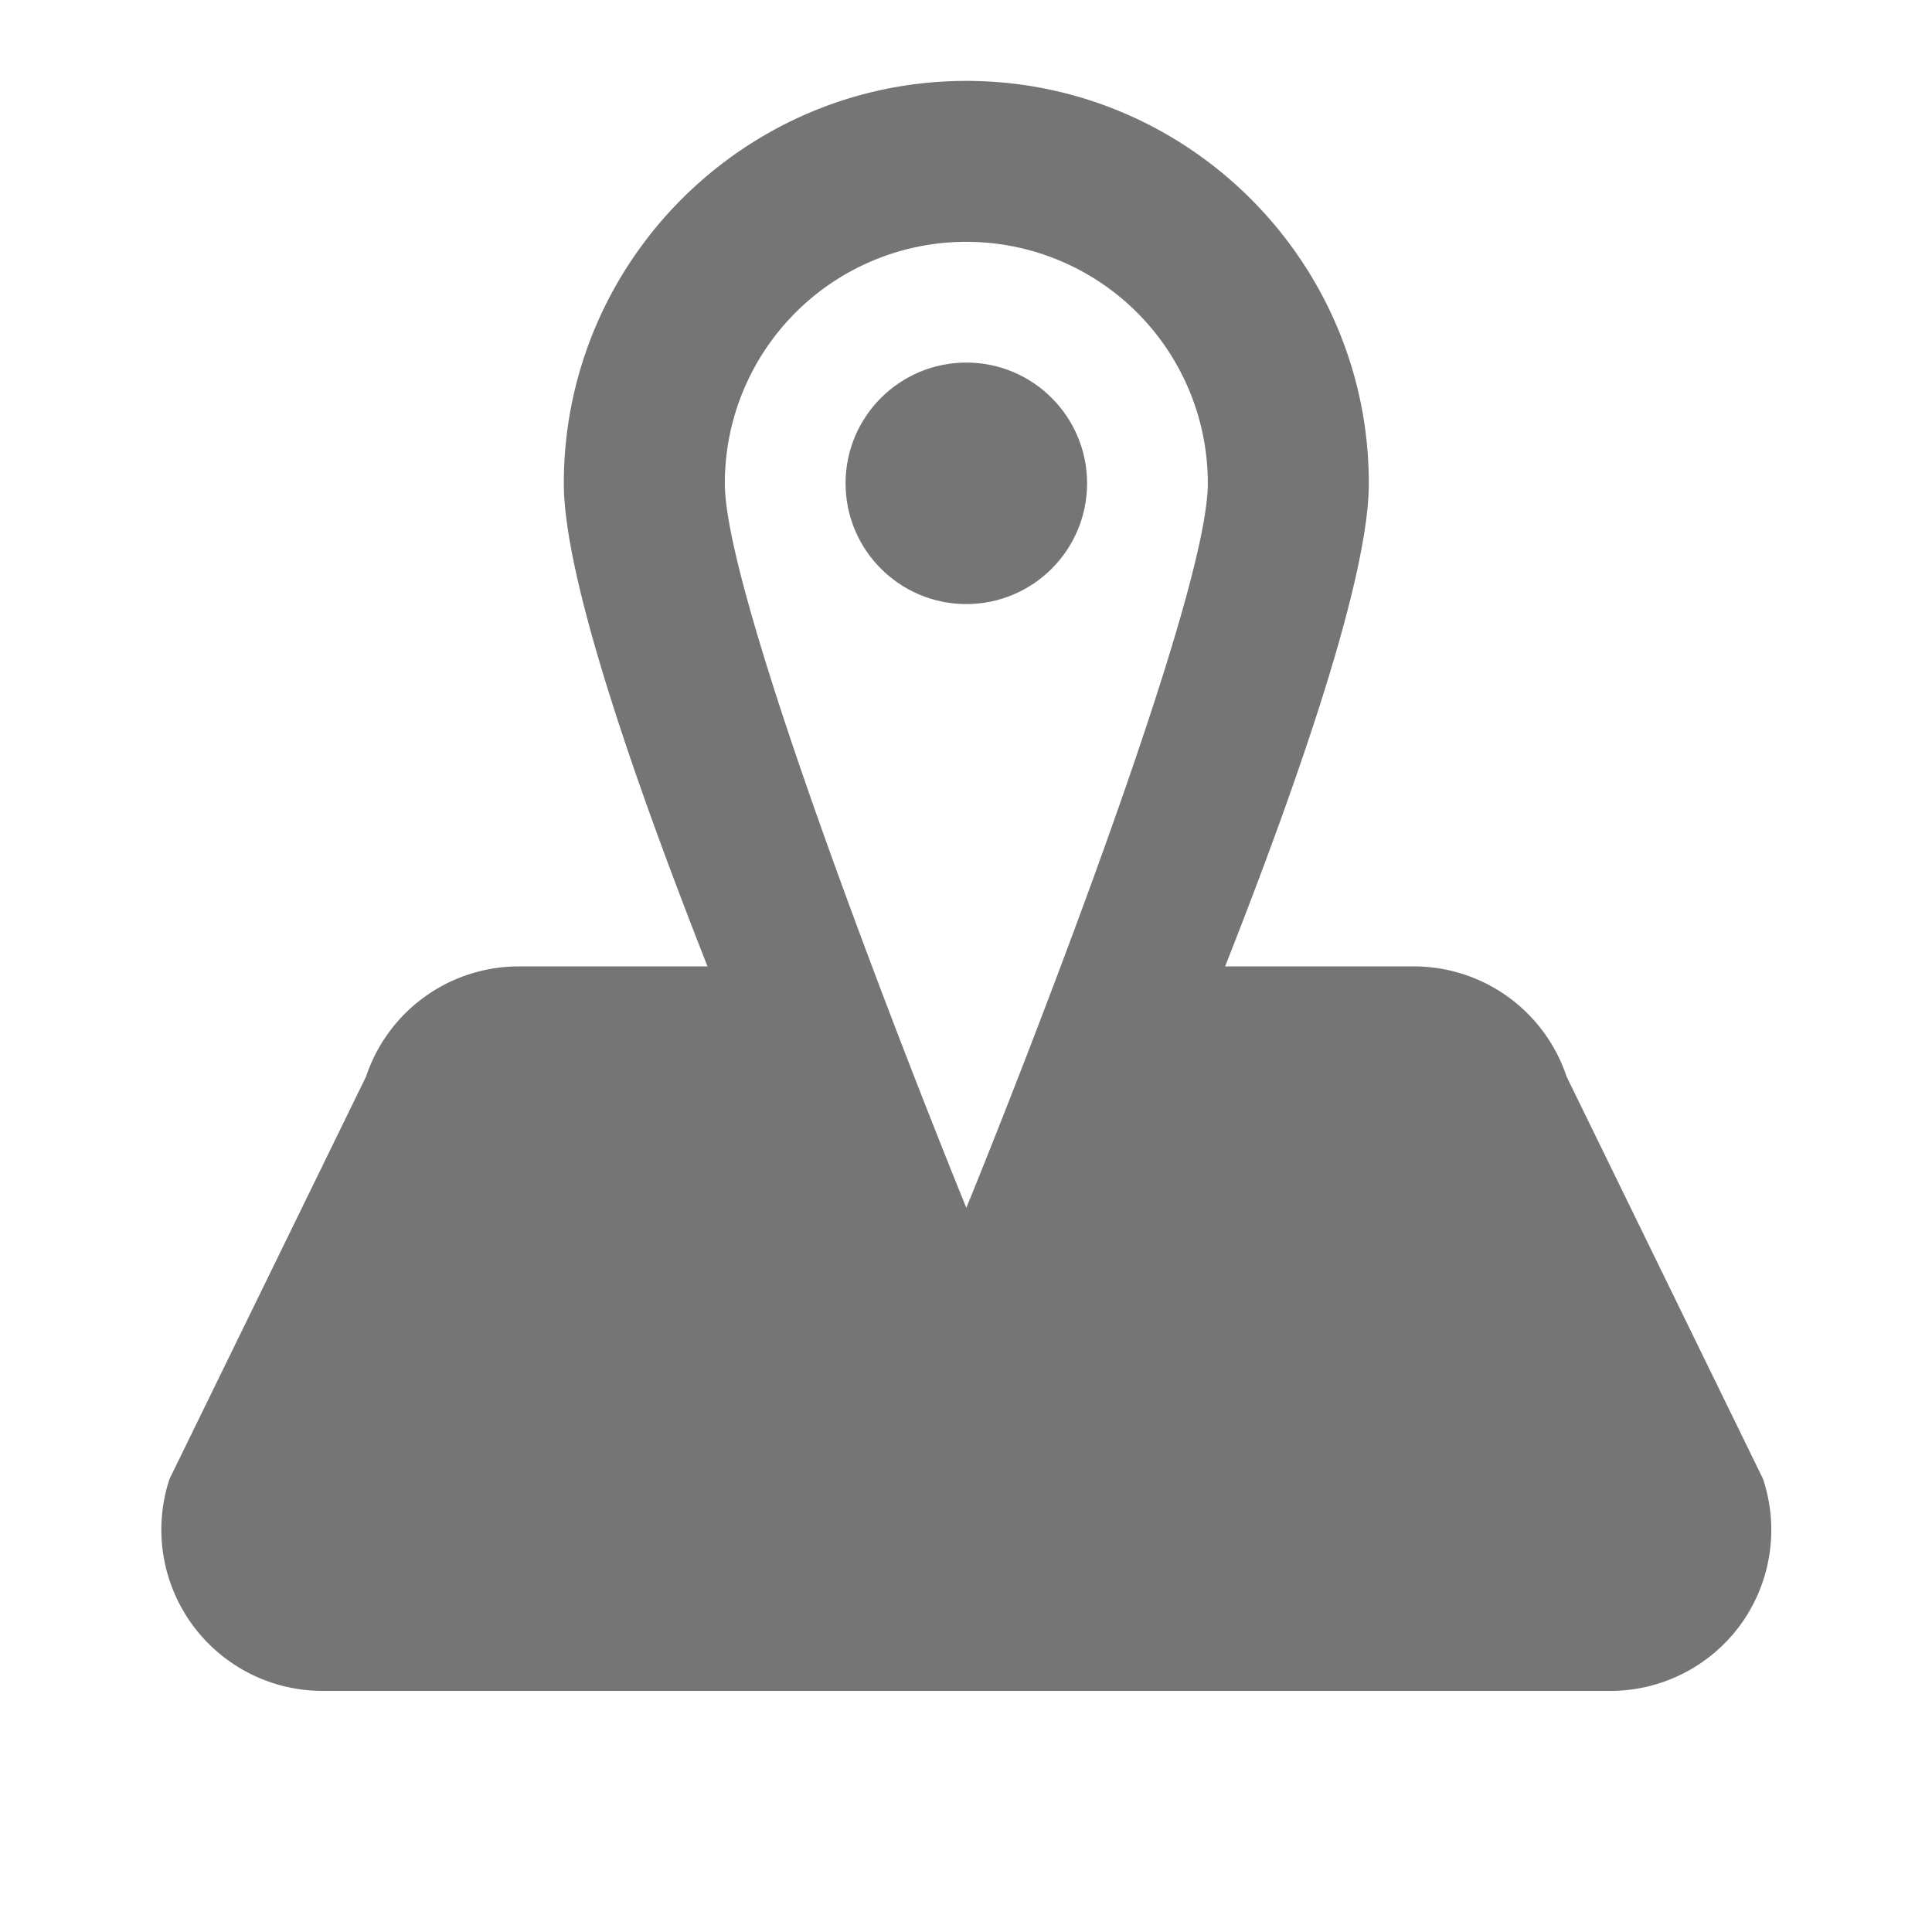 <svg xmlns="http://www.w3.org/2000/svg" width="24" height="24.001"><g fill="none"><path d="M0 0h24v24.001H0z"/><path d="M0 0h24v24.001H0z"/></g><g fill="#757575"><circle cx="12.004" cy="6.004" r="1.5"/><path d="M21.901 18.372l-2.441-5a2 2 0 0 0-1.897-1.367h-2.344c.936-2.374 1.785-4.847 1.785-6 0-2.757-2.243-5-5-5s-5 2.243-5 5c0 1.153.85 3.626 1.785 6H6.445a2 2 0 0 0-1.897 1.367l-2.442 5a2.003 2.003 0 0 0 1.898 2.633h16c.643 0 1.247-.309 1.623-.83a2.006 2.006 0 0 0 .274-1.803zM12.004 3.004a3 3 0 0 1 3 3c0 1.469-2.445 7.646-3 9-.558-1.369-3-7.527-3-9a3 3 0 0 1 3-3z"/></g></svg>
